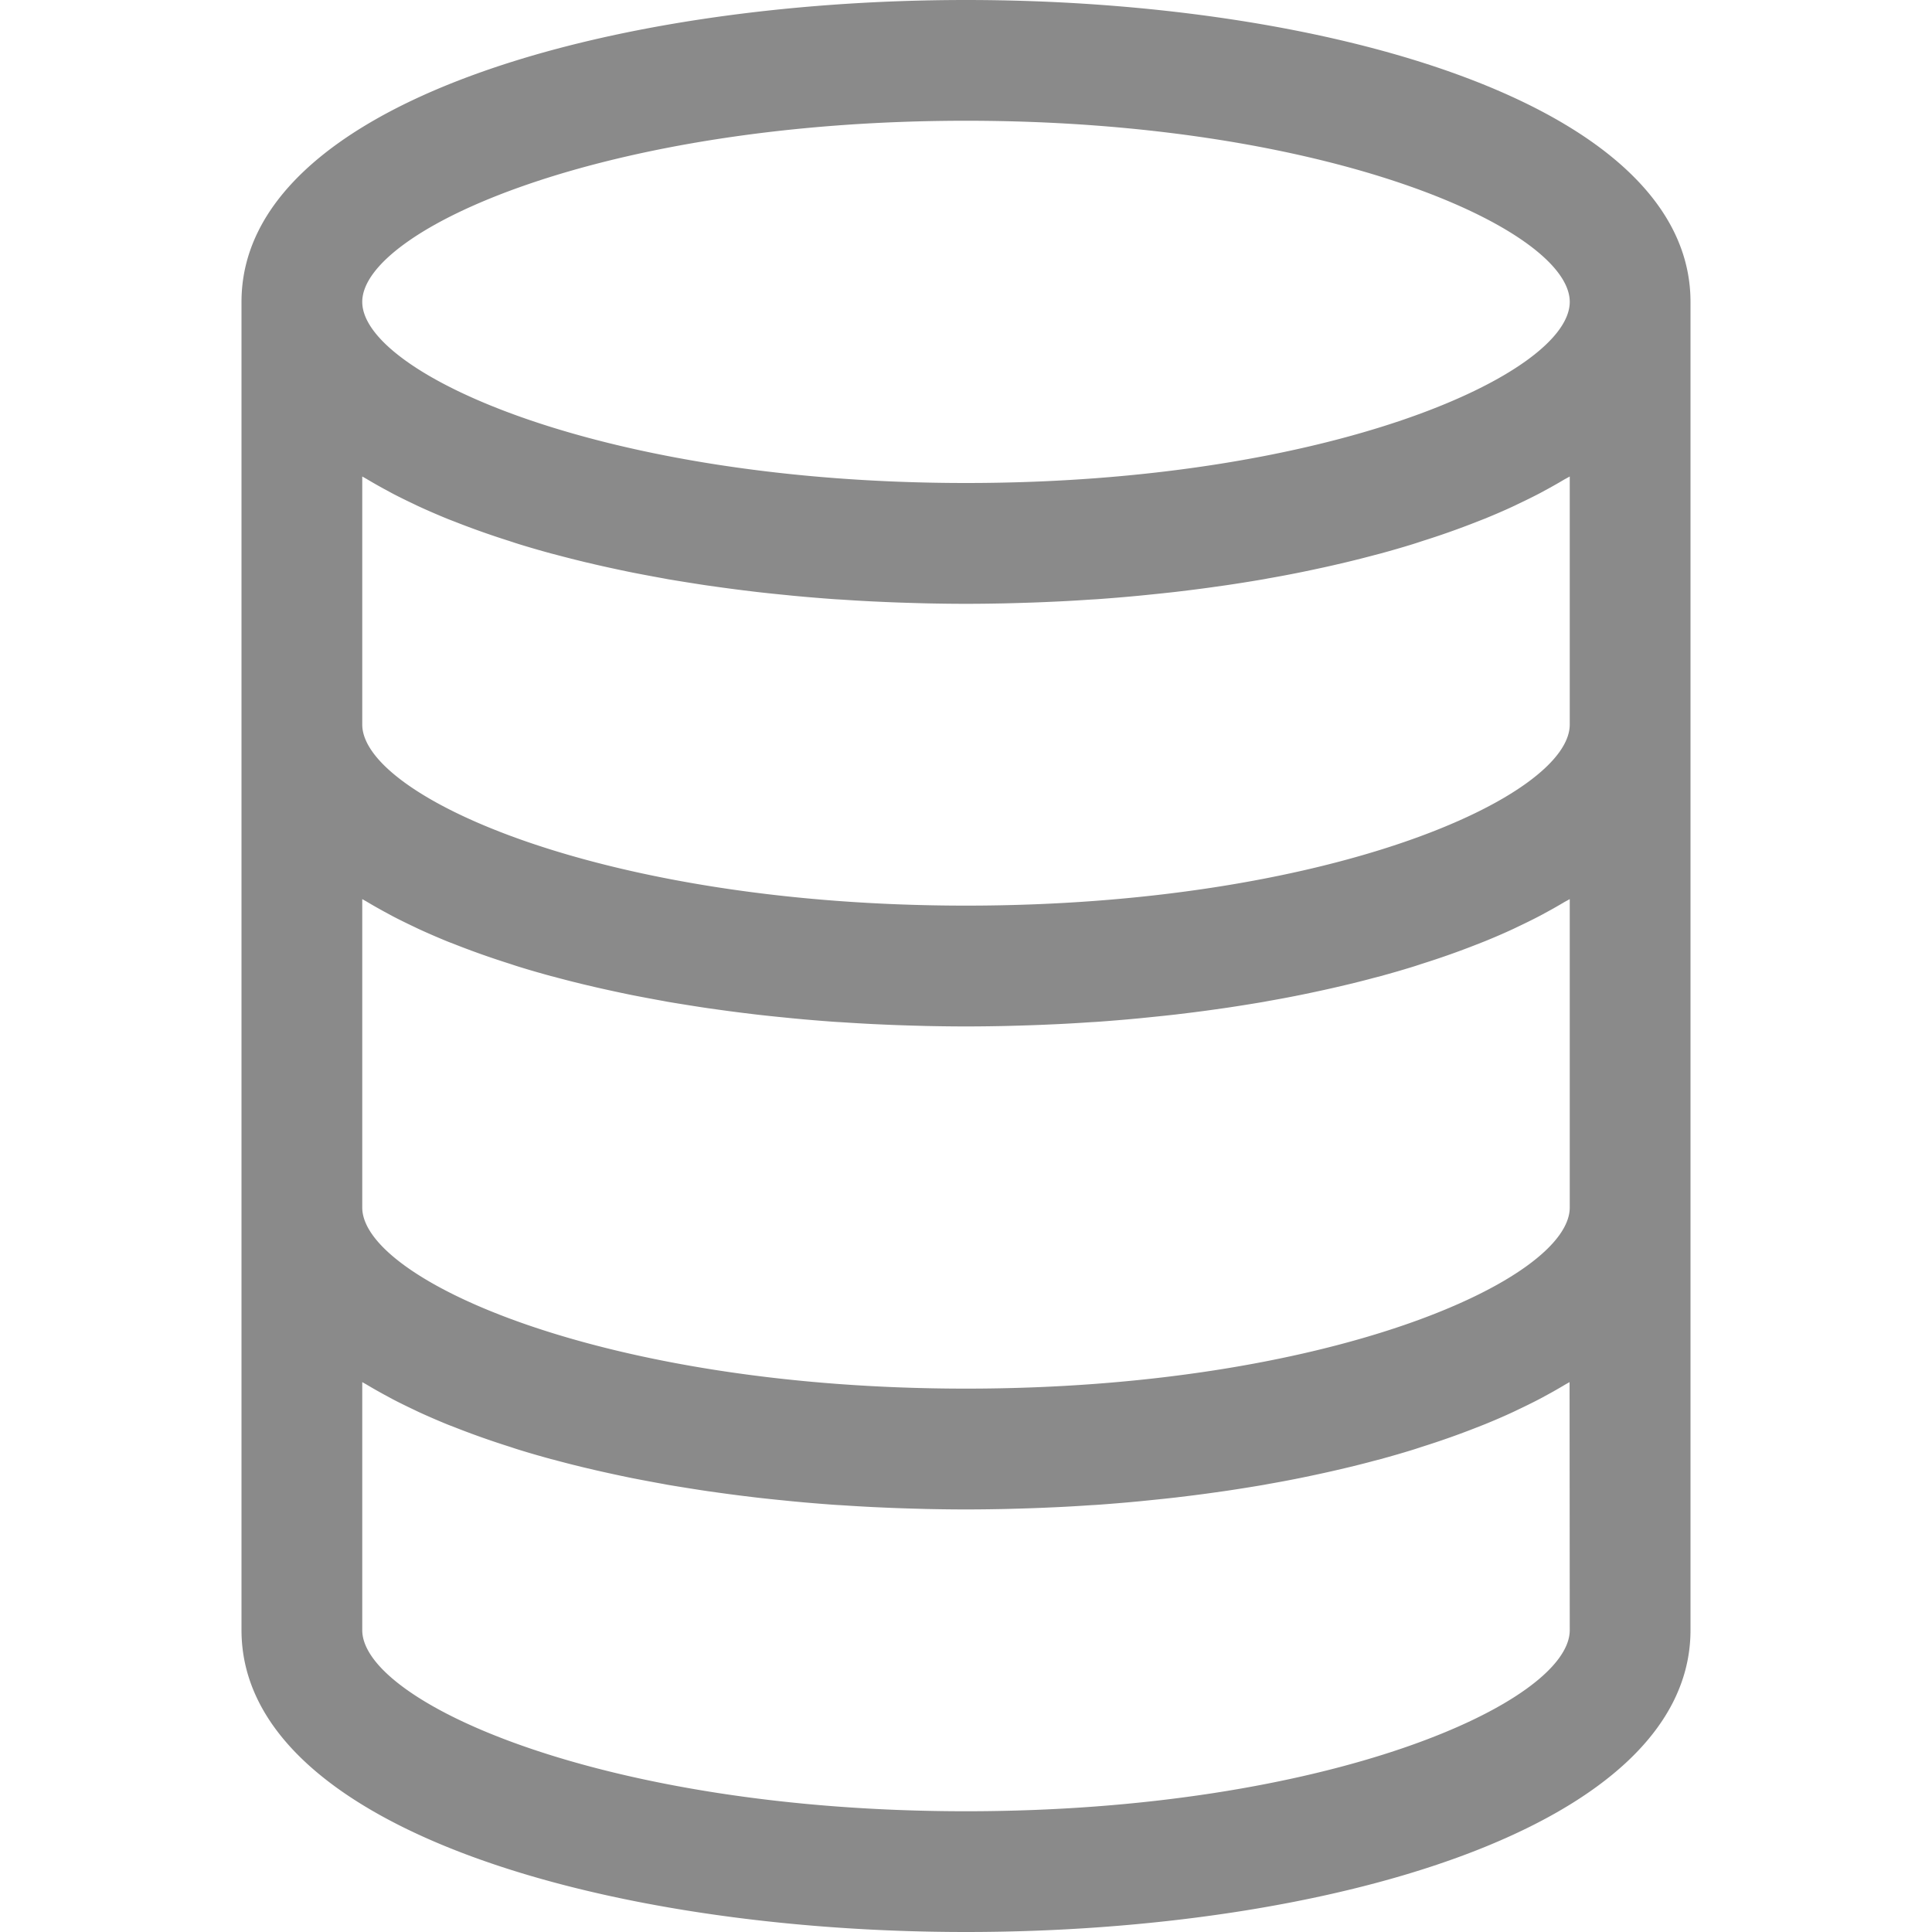 <?xml version="1.0" standalone="no"?><!DOCTYPE svg PUBLIC "-//W3C//DTD SVG 1.1//EN" "http://www.w3.org/Graphics/SVG/1.1/DTD/svg11.dtd"><svg t="1673241205550" class="icon" viewBox="0 0 1024 1024" version="1.1" xmlns="http://www.w3.org/2000/svg" p-id="3479" xmlns:xlink="http://www.w3.org/1999/xlink" width="200" height="200"><path d="M512 0C321.184 0 128 54.96 128 160v704c0 105.04 193.184 160 384 160s384-54.96 384-160V160C896 54.96 702.816 0 512 0z m320 476.544V640c0 38.224-127.632 96-320 96s-320-57.776-320-96V476.544c0.832 0.496 1.76 0.976 2.608 1.488 2.944 1.76 5.984 3.488 9.088 5.184l4.352 2.352c3.68 1.92 7.472 3.776 11.36 5.616 0.88 0.416 1.712 0.848 2.608 1.248 4.8 2.208 9.696 4.32 14.736 6.4 1.456 0.592 2.96 1.152 4.448 1.728q5.6 2.208 11.392 4.304a451.2 451.2 0 0 0 17.44 5.904c1.6 0.528 3.2 1.072 4.912 1.6q8.384 2.592 17.088 4.96l3.552 0.928q7.12 1.904 14.4 3.648l6.224 1.456c4.24 0.976 8.528 1.904 12.8 2.816 2.08 0.432 4.16 0.88 6.256 1.296q8.176 1.6 16.544 3.104c0.848 0.16 1.696 0.336 2.56 0.48q9.6 1.6 19.44 3.104l6.016 0.848c4.8 0.672 9.472 1.296 14.256 1.888l6.848 0.832c5.024 0.576 10.08 1.104 15.168 1.6 1.776 0.176 3.536 0.368 5.312 0.528q10.192 0.96 20.464 1.696c1.52 0.112 3.024 0.176 4.544 0.272q8.16 0.544 16.368 0.96l6.8 0.304c4.992 0.224 10 0.384 15.024 0.528l6.4 0.176c6.976 0.144 13.968 0.24 20.944 0.24s13.968-0.096 20.944-0.24l6.4-0.176c5.024-0.144 10.032-0.304 15.024-0.528l6.8-0.304q8.208-0.4 16.368-0.96c1.52-0.096 3.024-0.16 4.544-0.272q10.272-0.736 20.448-1.696c1.808-0.16 3.568-0.352 5.344-0.528 5.088-0.512 10.144-1.04 15.152-1.6l6.848-0.832c4.8-0.592 9.6-1.216 14.256-1.888l6.016-0.848q9.824-1.472 19.44-3.104c0.864-0.144 1.712-0.32 2.56-0.48q8.368-1.456 16.544-3.104c2.096-0.416 4.176-0.864 6.256-1.296 4.32-0.912 8.608-1.84 12.8-2.816l6.224-1.456q7.328-1.744 14.4-3.648l3.552-0.928q8.704-2.368 17.088-4.96c1.6-0.496 3.2-1.04 4.912-1.6a430.208 430.208 0 0 0 28.832-10.192l4.448-1.744c5.04-2.064 9.968-4.176 14.736-6.4 0.896-0.4 1.728-0.832 2.608-1.248 3.888-1.84 7.68-3.696 11.36-5.616l4.352-2.352c3.104-1.696 6.144-3.424 9.088-5.184 0.944-0.512 1.872-0.992 2.704-1.488z m0-224V384c0 38.224-127.632 96-320 96s-320-57.776-320-96v-131.456c0.832 0.496 1.76 0.976 2.608 1.488 2.944 1.76 5.984 3.488 9.088 5.184l4.352 2.352c3.68 1.92 7.472 3.776 11.36 5.616 0.88 0.416 1.712 0.848 2.608 1.248 4.8 2.208 9.696 4.32 14.736 6.4 1.456 0.592 2.96 1.152 4.448 1.728q5.6 2.208 11.392 4.304a451.2 451.2 0 0 0 17.44 5.904c1.6 0.528 3.2 1.072 4.912 1.6q8.384 2.592 17.088 4.96l3.552 0.928q7.12 1.888 14.4 3.648l6.224 1.456c4.24 0.976 8.528 1.904 12.8 2.816 2.08 0.432 4.16 0.88 6.256 1.296q8.176 1.6 16.544 3.104c0.848 0.16 1.696 0.336 2.56 0.48q9.6 1.6 19.44 3.104l6.016 0.848c4.8 0.672 9.472 1.296 14.256 1.888l6.848 0.832c5.024 0.576 10.08 1.104 15.168 1.6 1.776 0.176 3.536 0.368 5.312 0.528q10.192 0.96 20.464 1.696c1.52 0.112 3.024 0.176 4.544 0.272q8.16 0.56 16.368 0.96l6.8 0.304c4.992 0.224 10 0.384 15.024 0.528l6.4 0.176c6.976 0.144 13.968 0.24 20.944 0.24s13.968-0.096 20.944-0.24l6.4-0.176c5.024-0.144 10.032-0.304 15.024-0.528l6.8-0.304q8.208-0.4 16.368-0.96c1.52-0.096 3.024-0.16 4.544-0.272q10.272-0.736 20.448-1.696c1.808-0.16 3.568-0.352 5.344-0.528 5.088-0.512 10.144-1.04 15.152-1.6l6.848-0.832c4.8-0.592 9.6-1.216 14.256-1.888l6.016-0.848q9.824-1.456 19.44-3.104c0.864-0.144 1.712-0.32 2.56-0.48q8.368-1.456 16.544-3.104c2.096-0.416 4.176-0.864 6.256-1.296 4.32-0.912 8.608-1.84 12.8-2.816l6.224-1.456q7.328-1.76 14.4-3.648l3.552-0.928q8.704-2.368 17.088-4.96c1.6-0.496 3.2-1.04 4.912-1.6a430.208 430.208 0 0 0 28.832-10.192l4.448-1.744c5.04-2.064 9.968-4.176 14.736-6.4 0.896-0.4 1.728-0.832 2.608-1.248 3.888-1.84 7.68-3.696 11.36-5.616l4.352-2.352c3.104-1.696 6.144-3.424 9.088-5.184 0.944-0.512 1.872-0.992 2.704-1.488zM512 64c192.368 0 320 57.776 320 96s-127.632 96-320 96-320-57.776-320-96 127.632-96 320-96z m320 800c0 38.224-127.632 96-320 96s-320-57.776-320-96v-131.456c0.832 0.496 1.76 0.976 2.608 1.488 2.944 1.76 5.984 3.488 9.088 5.184l4.352 2.352c3.68 1.92 7.472 3.776 11.36 5.616 0.88 0.416 1.712 0.848 2.608 1.248 4.8 2.208 9.696 4.32 14.736 6.4 1.456 0.592 2.96 1.152 4.448 1.728q5.6 2.208 11.392 4.304a451.2 451.2 0 0 0 17.44 5.904c1.6 0.528 3.2 1.072 4.912 1.6q8.384 2.592 17.088 4.96l3.552 0.928q7.12 1.904 14.4 3.648l6.224 1.456c4.24 0.976 8.528 1.904 12.8 2.816 2.08 0.432 4.16 0.88 6.256 1.296q8.176 1.6 16.544 3.104c0.848 0.16 1.696 0.336 2.56 0.48q9.6 1.6 19.44 3.104l6.016 0.848c4.8 0.672 9.472 1.296 14.256 1.888l6.848 0.832c5.024 0.576 10.08 1.104 15.168 1.6 1.776 0.176 3.536 0.368 5.312 0.528q10.192 0.96 20.464 1.696c1.52 0.112 3.024 0.176 4.544 0.272q8.16 0.544 16.368 0.96l6.8 0.304c4.992 0.224 10 0.384 15.024 0.528l6.4 0.176c6.976 0.144 13.968 0.24 20.944 0.24s13.968-0.096 20.944-0.24l6.4-0.176c5.024-0.144 10.032-0.304 15.024-0.528l6.8-0.304q8.208-0.4 16.368-0.96c1.52-0.096 3.024-0.16 4.544-0.272q10.272-0.736 20.448-1.696c1.808-0.16 3.568-0.352 5.344-0.528 5.088-0.512 10.144-1.04 15.152-1.6l6.848-0.832c4.8-0.592 9.6-1.216 14.256-1.888l6.016-0.848q9.824-1.472 19.44-3.104c0.864-0.144 1.712-0.32 2.56-0.48q8.368-1.456 16.544-3.104c2.096-0.416 4.176-0.864 6.256-1.296 4.32-0.912 8.608-1.84 12.8-2.816l6.224-1.456q7.328-1.744 14.4-3.648l3.552-0.928q8.704-2.368 17.088-4.96c1.6-0.496 3.2-1.04 4.912-1.6a430.208 430.208 0 0 0 28.832-10.192l4.448-1.744c5.04-2.064 9.968-4.176 14.736-6.4 0.896-0.4 1.728-0.832 2.608-1.248 3.888-1.84 7.68-3.696 11.36-5.616l4.352-2.352c3.104-1.696 6.144-3.424 9.088-5.184 0.848-0.512 1.776-0.992 2.608-1.488z" fill="#8a8a8a" p-id="3480"></path></svg>